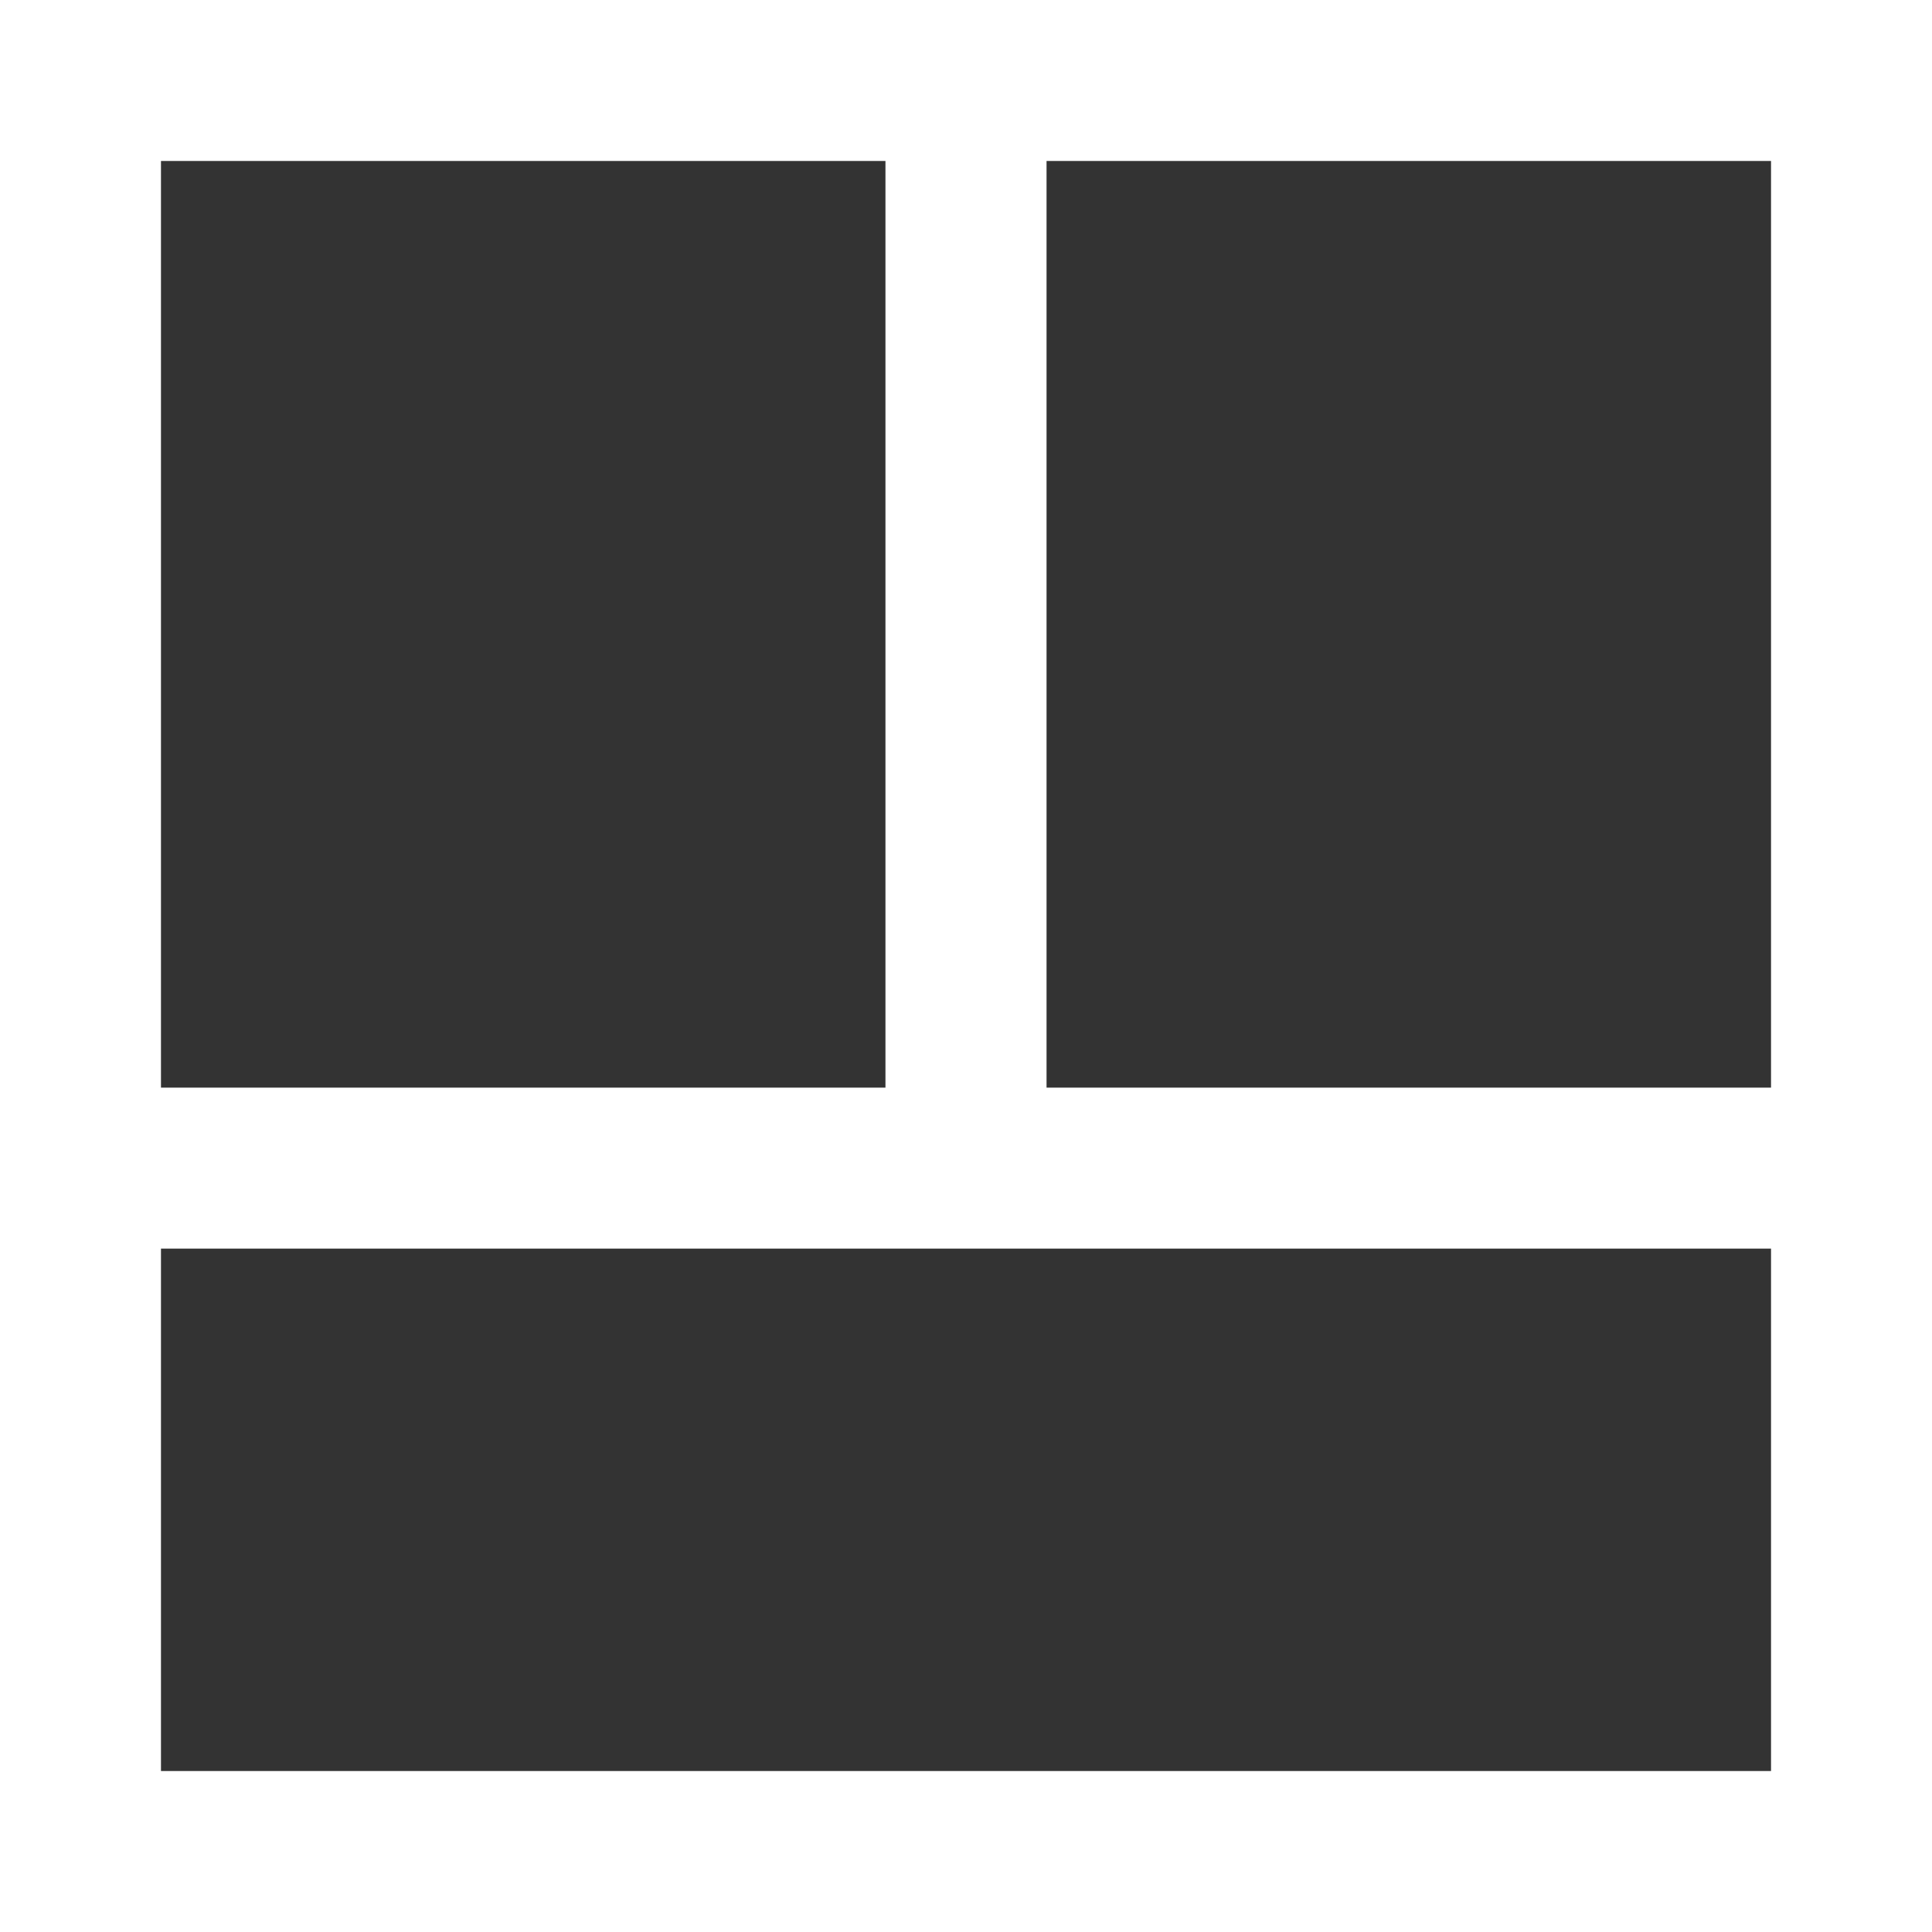 <svg xmlns="http://www.w3.org/2000/svg" width="17.115" height="17.115" viewBox="0 0 17.115 17.115">
  <rect x="0" y="0" width="17.115" height="17.115" fill="#333333" stroke="none"/>
  <path id="column" d="M0,0V17.115H17.115V0ZM15.689,9.635H9.271V1.426h6.418ZM7.844,1.426V9.635H1.426V1.426ZM1.426,15.689V11.061H15.689v4.628Z" fill="#fff"/>
</svg>

